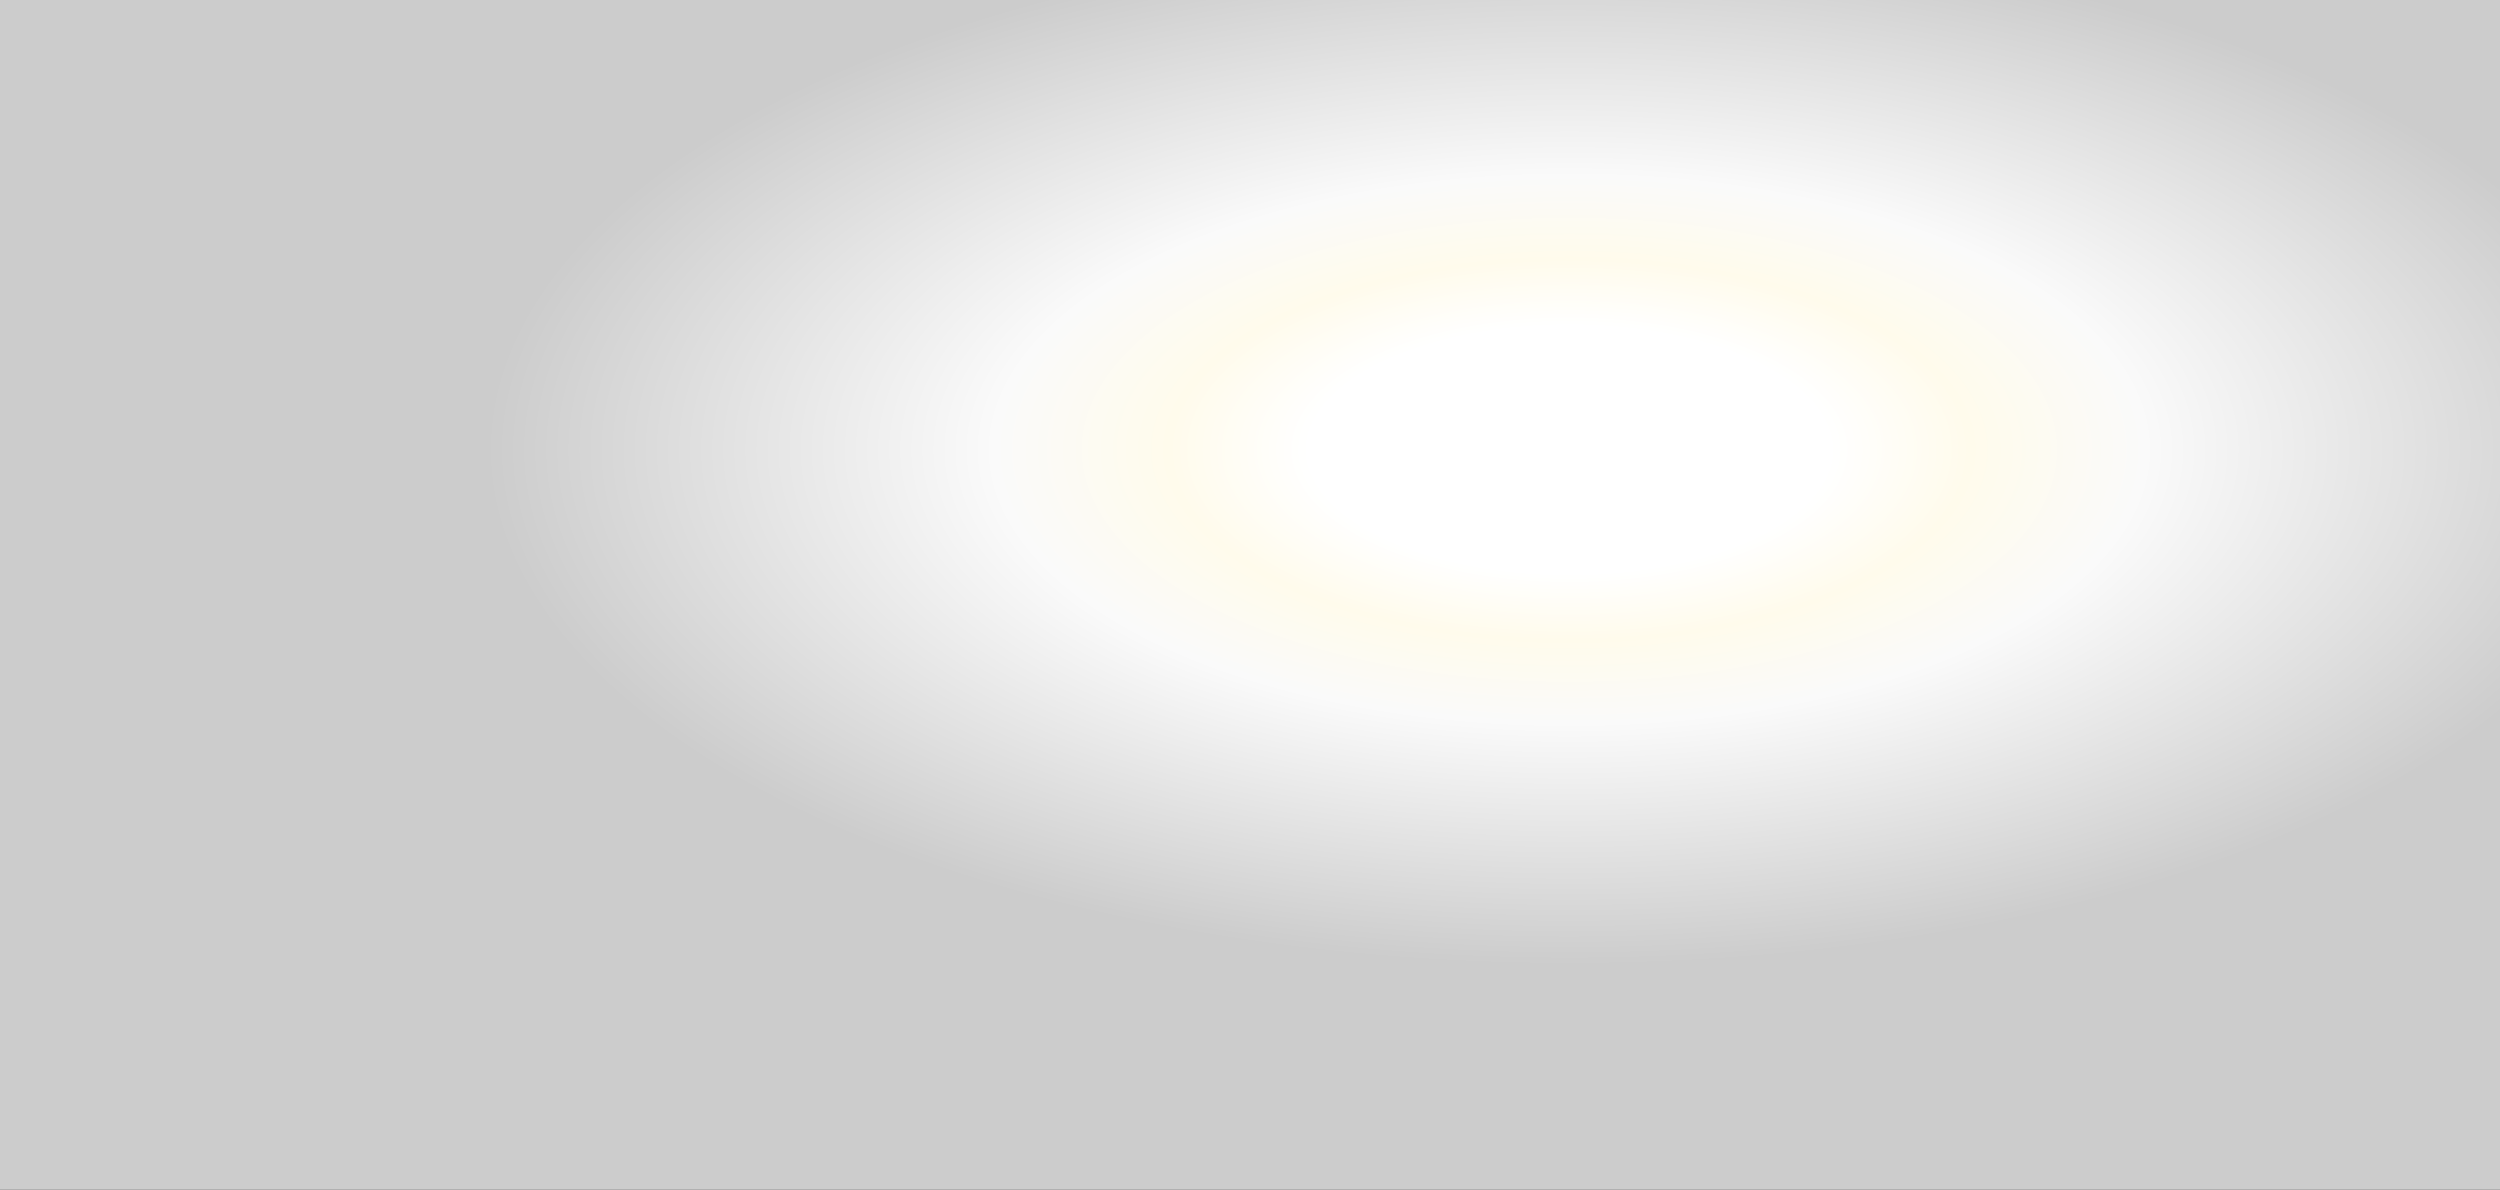 <?xml version="1.0" encoding="utf-8"?>
<!-- Generator: Adobe Illustrator 16.0.0, SVG Export Plug-In . SVG Version: 6.00 Build 0)  -->
<!DOCTYPE svg PUBLIC "-//W3C//DTD SVG 1.1//EN" "http://www.w3.org/Graphics/SVG/1.1/DTD/svg11.dtd">
<svg version="1.1" id="Layer_1" xmlns:x="http://ns.adobe.com/Extensibility/1.0/" xmlns:i="http://ns.adobe.com/AdobeIllustrator/10.0/" xmlns:graph="http://ns.adobe.com/Graphs/1.0/"
	 xmlns="http://www.w3.org/2000/svg" xmlns:xlink="http://www.w3.org/1999/xlink" x="0px" y="0px" width="1681.334px"
	 height="800px" viewBox="0 0 1681.334 800" enable-background="new 0 0 1681.334 800" xml:space="preserve">
<rect x="0" y="0" width="1681.334" height="800" fill="#333333" stroke="none"/>
<g id="Background">
	<g>
		
			<radialGradient id="SVGID_1_" cx="1393.891" cy="255.835" r="400.001" gradientTransform="matrix(2.102 0 0 -1 -1874.486 558.34)" gradientUnits="userSpaceOnUse">
			<stop  offset="0.208" style="stop-color:#FFFFFF"/>
			<stop  offset="0.32" style="stop-color:#FFFBEC"/>
			<stop  offset="0.46" style="stop-color:#FAFAFA"/>
			<stop  offset="0.867" style="stop-color:#CCCCCC"/>
		</radialGradient>
		<rect fill="url(#SVGID_1_)" width="1681.334" height="800"/>
	</g>
</g>
<g id="Layer_3" display="none">
	<g>
		<polygon display="inline" fill="#8DC2C0" points="889.851,493.35 924.429,493.35 921.975,463.592 831.546,493.35 862.317,493.35 
			749.302,550.547 894.15,550.547 453.467,695.899 453.467,746.178 966.377,746.178 1005.993,523.929 839.947,523.929 		"/>
		<g display="inline">
			<polygon fill="#FCF5E1" points="854.306,591.039 742.461,652.746 818.714,652.746 905.873,591.039 			"/>
			<polygon fill="#FCF5E1" points="868.297,498.427 876.691,493.221 871.324,493.221 862.376,498.427 			"/>
			<polygon fill="#FCF5E1" points="853.487,503.165 840.265,510.858 847.346,510.858 859.754,503.165 			"/>
			<polygon fill="#FCF5E1" points="829.775,517.008 811.345,527.731 820.209,527.731 837.503,517.008 			"/>
			<path fill="#FCF5E1" d="M799.89,533.826l-9.314,5.42l40.743,0.639c3.801-2.049,7.55-4.188,11.346-6.243L799.89,533.826z"/>
			<polygon fill="#FCF5E1" points="869.942,533.424 856.333,540.355 906.915,539.822 920.229,533.155 			"/>
			<polygon fill="#FCF5E1" points="951.761,533.155 886.847,568.97 930.637,568.97 981.223,533.155 			"/>
			<polygon fill="#FCF5E1" points="575.225,746.178 684.617,746.178 774.163,682.782 690.13,682.782 			"/>
		</g>
	</g>
	<g id="Objects" display="inline">
		<g>
			<g>
				<path fill="#D5ECF4" d="M965.42,298.447c0.241-0.842,0.409-1.711,0.409-2.63c0-5.253-4.211-9.508-9.439-9.613
					c-0.823-8.962-8.354-15.983-17.531-15.983c-3.935,0-7.555,1.305-10.484,3.484c-3.637-7.588-11.366-12.841-20.341-12.841
					c-12.464,0-22.567,10.105-22.567,22.569c0,2.71,0.501,5.295,1.377,7.703c-0.956-0.329-1.963-0.546-3.03-0.546
					c-5.167,0-9.356,4.189-9.356,9.357c0,5.168,4.189,9.356,9.356,9.356c5.029,0,77.757,0,80.367,0c3.041,0,5.506-2.465,5.506-5.505
					C969.685,301.188,967.86,299.011,965.42,298.447z"/>
				<path fill="#D5ECF4" d="M802.782,195.654c1.05,0,2.043,0.208,2.994,0.512c1.735-6.54,7.68-11.367,14.768-11.367
					c2.707,0,5.247,0.71,7.455,1.945c0.271-3.567,3.218-6.386,6.854-6.386c2.665,0,4.95,1.525,6.104,3.736
					c2.961-4.053,7.736-6.696,13.14-6.696c8.992,0,16.283,7.29,16.283,16.282c0,1.729-0.274,3.392-0.774,4.955
					c4.531,0.117,8.176,3.809,8.176,8.367c0,4.632-3.756,8.388-8.389,8.388c-4.175,0-63.469,0-66.607,0
					c-5.449,0-9.869-4.418-9.869-9.868S797.333,195.654,802.782,195.654z"/>
				<path fill="#D5ECF4" d="M884.697,390.119c-0.75,0-1.477,0.097-2.175,0.262c-2.668-4.456-7.529-7.449-13.102-7.449
					c-0.98,0-1.938,0.103-2.867,0.278c-2.31-9.687-10.998-16.9-21.392-16.9c-9.702,0-17.922,6.286-20.854,15.001
					c-1.364-0.4-2.807-0.626-4.304-0.626c-7.145,0-13.125,4.912-14.793,11.539c-3.885,0.992-6.771,4.485-6.771,8.678
					c0,4.962,4.022,8.984,8.984,8.984c1.552,0,75.937-0.896,77.271-0.896c5.21,0,9.434-4.226,9.434-9.436
					C894.131,394.343,889.907,390.119,884.697,390.119z"/>
			</g>
			<g>
				<polygon fill="#A97D14" points="810.287,458.647 778.788,490.758 778.788,129.776 810.287,154.647 				"/>
				<rect x="769.788" y="129.026" fill="#482F00" width="8.999" height="360.981"/>
				<polygon fill="#725209" points="955.778,110.526 881.192,110.526 846.642,110.526 775.787,110.526 757.788,110.526 
					757.788,130.026 757.788,490.008 775.787,490.008 775.787,130.026 846.642,130.026 881.192,130.026 955.778,130.026 
					955.778,490.008 973.777,490.008 973.777,130.026 973.777,110.526 				"/>
				<g>
					<path fill="#256662" d="M778.346,169.471c0,1.474-1.194,2.668-2.668,2.668l0,0c-1.475,0-2.668-1.194-2.668-2.668v-24.742
						c0-1.474,1.193-2.668,2.668-2.668l0,0c1.474,0,2.668,1.194,2.668,2.668V169.471z"/>
					<rect x="773.01" y="155.72" fill="#0D3F3E" width="5.336" height="2.759"/>
				</g>
				<g>
					<path fill="#256662" d="M778.346,473.769c0,1.475-1.194,2.669-2.668,2.669l0,0c-1.475,0-2.668-1.194-2.668-2.669v-24.741
						c0-1.475,1.193-2.668,2.668-2.668l0,0c1.474,0,2.668,1.193,2.668,2.668V473.769z"/>
					<rect x="773.01" y="460.018" fill="#0D3F3E" width="5.336" height="2.76"/>
				</g>
				<g>
					<path fill="#256662" d="M778.346,311.769c0,1.475-1.194,2.669-2.668,2.669l0,0c-1.475,0-2.668-1.194-2.668-2.669v-24.742
						c0-1.474,1.193-2.668,2.668-2.668l0,0c1.474,0,2.668,1.194,2.668,2.668V311.769z"/>
					<rect x="773.01" y="298.018" fill="#0D3F3E" width="5.336" height="2.76"/>
				</g>
				<path fill="#256662" d="M806.75,337.064c0,1.519-1.231,2.75-2.75,2.75l0,0c-1.519,0-2.75-1.231-2.75-2.75v-28.25
					c0-1.52,1.231-2.75,2.75-2.75l0,0c1.519,0,2.75,1.23,2.75,2.75V337.064z"/>
				<g>
					<g>
						<path fill="#194747" d="M806.692,311.689c-2.246,0-4.067,1.82-4.067,4.066s1.821,4.067,4.067,4.067h16.794l3.241-8.136
							h-20.035V311.689z"/>
					</g>
				</g>
				<path fill="#256662" d="M819.791,339.184c-0.498,1.436-2.066,2.193-3.501,1.694l0,0c-1.434-0.499-2.192-2.066-1.694-3.501
					l9.281-26.682c0.499-1.435,2.066-2.193,3.501-1.694l0,0c1.435,0.499,2.192,2.066,1.694,3.501L819.791,339.184z"/>
			</g>
			<g>
				
					<linearGradient id="SVGID_2_" gradientUnits="userSpaceOnUse" x1="1196.968" y1="408.492" x2="1191.159" y2="539.005" gradientTransform="matrix(1 0 0 -1 -310.96 558.34)">
					<stop  offset="0.054" style="stop-color:#FFF48E;stop-opacity:0"/>
					<stop  offset="1" style="stop-color:#FFF48E"/>
				</linearGradient>
				<polygon fill="url(#SVGID_2_)" points="880.732,16.499 880.732,152.499 891.399,149.832 				"/>
				
					<linearGradient id="SVGID_3_" gradientUnits="userSpaceOnUse" x1="1229.209" y1="419.911" x2="1239.43" y2="516.707" gradientTransform="matrix(1 0 0 -1 -310.96 558.34)">
					<stop  offset="0.054" style="stop-color:#FFF48E;stop-opacity:0"/>
					<stop  offset="1" style="stop-color:#FFF48E"/>
				</linearGradient>
				<polygon fill="url(#SVGID_3_)" points="928.732,41.832 912.732,139.166 923.399,141.166 				"/>
				
					<linearGradient id="SVGID_4_" gradientUnits="userSpaceOnUse" x1="1246.965" y1="424.428" x2="1267.878" y2="494.912" gradientTransform="matrix(1 0 0 -1 -310.96 558.34)">
					<stop  offset="0.054" style="stop-color:#FFF48E;stop-opacity:0"/>
					<stop  offset="1" style="stop-color:#FFF48E"/>
				</linearGradient>
				<polygon fill="url(#SVGID_4_)" points="958.732,63.166 933.398,133.166 938.065,136.499 				"/>
				
					<linearGradient id="SVGID_5_" gradientUnits="userSpaceOnUse" x1="1265.002" y1="393.94" x2="1383.896" y2="431.892" gradientTransform="matrix(1 0 0 -1 -310.96 558.34)">
					<stop  offset="0.054" style="stop-color:#FFF48E;stop-opacity:0"/>
					<stop  offset="1" style="stop-color:#FFF48E"/>
				</linearGradient>
				<polygon fill="url(#SVGID_5_)" points="953.399,159.166 954.065,169.832 1072.732,128.499 				"/>
				
					<linearGradient id="SVGID_6_" gradientUnits="userSpaceOnUse" x1="1263.023" y1="412.99" x2="1324.601" y2="442.811" gradientTransform="matrix(1 0 0 -1 -310.96 558.34)">
					<stop  offset="0.054" style="stop-color:#FFF48E;stop-opacity:0"/>
					<stop  offset="1" style="stop-color:#FFF48E"/>
				</linearGradient>
				<polygon fill="url(#SVGID_6_)" points="950.066,143.165 952.066,148.499 1012.066,114.499 				"/>
				
					<linearGradient id="SVGID_7_" gradientUnits="userSpaceOnUse" x1="1248.025" y1="356.073" x2="1403.71" y2="350.264" gradientTransform="matrix(1 0 0 -1 -310.96 558.34)">
					<stop  offset="0.054" style="stop-color:#FFF48E;stop-opacity:0"/>
					<stop  offset="1" style="stop-color:#FFF48E"/>
				</linearGradient>
				<polygon fill="url(#SVGID_7_)" points="938.065,199.165 937.398,208.499 1092.065,201.832 				"/>
				
					<linearGradient id="SVGID_8_" gradientUnits="userSpaceOnUse" x1="1332.358" y1="376.174" x2="1384.357" y2="376.174" gradientTransform="matrix(1 0 0 -1 -310.96 558.34)">
					<stop  offset="0.054" style="stop-color:#FFF48E;stop-opacity:0"/>
					<stop  offset="1" style="stop-color:#FFF48E"/>
				</linearGradient>
				<polygon fill="url(#SVGID_8_)" points="1021.398,178.499 1021.398,185.832 1073.397,185.166 				"/>
				
					<linearGradient id="SVGID_9_" gradientUnits="userSpaceOnUse" x1="1301.825" y1="463.29" x2="1329.708" y2="487.688" gradientTransform="matrix(1 0 0 -1 -310.96 558.34)">
					<stop  offset="0.054" style="stop-color:#FFF48E;stop-opacity:0"/>
					<stop  offset="1" style="stop-color:#FFF48E"/>
				</linearGradient>
				<polygon fill="url(#SVGID_9_)" points="988.732,93.832 1018.732,69.832 992.732,96.499 				"/>
				
					<linearGradient id="SVGID_10_" gradientUnits="userSpaceOnUse" x1="1159.757" y1="423.144" x2="1108.248" y2="513.77" gradientTransform="matrix(1 0 0 -1 -310.96 558.34)">
					<stop  offset="0.054" style="stop-color:#FFF48E;stop-opacity:0"/>
					<stop  offset="1" style="stop-color:#FFF48E"/>
				</linearGradient>
				<polygon fill="url(#SVGID_10_)" points="842.732,133.165 801.399,43.165 850.732,133.165 				"/>
				
					<linearGradient id="SVGID_11_" gradientUnits="userSpaceOnUse" x1="1174.063" y1="480.679" x2="1151.987" y2="525.605" gradientTransform="matrix(1 0 0 -1 -310.96 558.34)">
					<stop  offset="0.054" style="stop-color:#FFF48E;stop-opacity:0"/>
					<stop  offset="1" style="stop-color:#FFF48E"/>
				</linearGradient>
				<polygon fill="url(#SVGID_11_)" points="858.065,73.832 844.065,32.499 864.065,74.499 				"/>
				
					<linearGradient id="SVGID_12_" gradientUnits="userSpaceOnUse" x1="1150.232" y1="397.386" x2="1070.065" y2="511.634" gradientTransform="matrix(1 0 0 -1 -310.96 558.34)">
					<stop  offset="0.054" style="stop-color:#FFF48E;stop-opacity:0"/>
					<stop  offset="1" style="stop-color:#FFF48E"/>
				</linearGradient>
				<path fill="url(#SVGID_12_)" d="M833.399,159.165l8-0.667c0,0-79.334-115.333-79.334-113.333S833.399,159.165,833.399,159.165z"
					/>
				
					<linearGradient id="SVGID_13_" gradientUnits="userSpaceOnUse" x1="1131.56" y1="352.298" x2="951.256" y2="411.109" gradientTransform="matrix(1 0 0 -1 -310.96 558.34)">
					<stop  offset="0.054" style="stop-color:#FFF48E;stop-opacity:0"/>
					<stop  offset="1" style="stop-color:#FFF48E"/>
				</linearGradient>
				<polygon fill="url(#SVGID_13_)" points="644.064,141.163 820.732,202.499 820.065,213.165 				"/>
				
					<linearGradient id="SVGID_14_" gradientUnits="userSpaceOnUse" x1="1068.113" y1="449.589" x2="1029.386" y2="469.34" gradientTransform="matrix(1 0 0 -1 -310.96 558.34)">
					<stop  offset="0.054" style="stop-color:#FFF48E;stop-opacity:0"/>
					<stop  offset="1" style="stop-color:#FFF48E"/>
				</linearGradient>
				<polygon fill="url(#SVGID_14_)" points="720.065,85.832 752.732,110.499 757.398,105.832 				"/>
				
					<linearGradient id="SVGID_15_" gradientUnits="userSpaceOnUse" x1="1117.374" y1="395.786" x2="1017.843" y2="434.127" gradientTransform="matrix(1 0 0 -1 -310.96 558.34)">
					<stop  offset="0.054" style="stop-color:#FFF48E;stop-opacity:0"/>
					<stop  offset="1" style="stop-color:#FFF48E"/>
				</linearGradient>
				<polygon fill="url(#SVGID_15_)" points="710.064,123.163 806.065,158.497 804.731,165.83 				"/>
				
					<linearGradient id="SVGID_16_" gradientUnits="userSpaceOnUse" x1="1260.701" y1="305.976" x2="1350.94" y2="293.196" gradientTransform="matrix(1 0 0 -1 -310.96 558.34)">
					<stop  offset="0.054" style="stop-color:#FFF48E;stop-opacity:0"/>
					<stop  offset="1" style="stop-color:#FFF48E"/>
				</linearGradient>
				<polygon fill="url(#SVGID_16_)" points="952.731,249.829 951.397,258.496 1039.397,259.163 				"/>
				
					<linearGradient id="SVGID_17_" gradientUnits="userSpaceOnUse" x1="1263.429" y1="271.46" x2="1413.695" y2="261.003" gradientTransform="matrix(1 0 0 -1 -310.96 558.34)">
					<stop  offset="0.054" style="stop-color:#FFF48E;stop-opacity:0"/>
					<stop  offset="1" style="stop-color:#FFF48E"/>
				</linearGradient>
				<polygon fill="url(#SVGID_17_)" points="954.731,285.163 953.397,291.83 1103.397,292.497 				"/>
				
					<linearGradient id="SVGID_18_" gradientUnits="userSpaceOnUse" x1="1264.164" y1="215.889" x2="1440.766" y2="191.102" gradientTransform="matrix(1 0 0 -1 -310.96 558.34)">
					<stop  offset="0.054" style="stop-color:#FFF48E;stop-opacity:0"/>
					<stop  offset="1" style="stop-color:#FFF48E"/>
				</linearGradient>
				<polygon fill="url(#SVGID_18_)" points="954.731,337.83 952.731,349.163 1130.063,360.497 				"/>
				
					<linearGradient id="SVGID_19_" gradientUnits="userSpaceOnUse" x1="1257.192" y1="148.194" x2="1401.261" y2="111.402" gradientTransform="matrix(1 0 0 -1 -310.96 558.34)">
					<stop  offset="0.054" style="stop-color:#FFF48E;stop-opacity:0"/>
					<stop  offset="1" style="stop-color:#FFF48E"/>
				</linearGradient>
				<polygon fill="url(#SVGID_19_)" points="950.064,407.164 946.731,415.83 1092.063,441.83 				"/>
				
					<linearGradient id="SVGID_20_" gradientUnits="userSpaceOnUse" x1="1132.145" y1="174.128" x2="960.335" y2="130.186" gradientTransform="matrix(1 0 0 -1 -310.96 558.34)">
					<stop  offset="0.054" style="stop-color:#FFF48E;stop-opacity:0"/>
					<stop  offset="1" style="stop-color:#FFF48E"/>
				</linearGradient>
				<polygon fill="url(#SVGID_20_)" points="820.064,379.83 820.064,389.164 648.729,426.498 				"/>
				
					<linearGradient id="SVGID_21_" gradientUnits="userSpaceOnUse" x1="1115.727" y1="210.663" x2="956.939" y2="199.044" gradientTransform="matrix(1 0 0 -1 -310.96 558.34)">
					<stop  offset="0.054" style="stop-color:#FFF48E;stop-opacity:0"/>
					<stop  offset="1" style="stop-color:#FFF48E"/>
				</linearGradient>
				<polygon fill="url(#SVGID_21_)" points="802.662,344.811 804.231,351.83 646.231,355.163 				"/>
				
					<linearGradient id="SVGID_22_" gradientUnits="userSpaceOnUse" x1="1113.908" y1="281.972" x2="950.475" y2="299.013" gradientTransform="matrix(1 0 0 -1 -310.96 558.34)">
					<stop  offset="0.054" style="stop-color:#FFF48E;stop-opacity:0"/>
					<stop  offset="1" style="stop-color:#FFF48E"/>
				</linearGradient>
				<polygon fill="url(#SVGID_22_)" points="801.397,270.497 642.064,253.831 800.064,281.831 				"/>
				
					<linearGradient id="SVGID_23_" gradientUnits="userSpaceOnUse" x1="1100.932" y1="327.967" x2="980.875" y2="348.106" gradientTransform="matrix(1 0 0 -1 -310.96 558.34)">
					<stop  offset="0.054" style="stop-color:#FFF48E;stop-opacity:0"/>
					<stop  offset="1" style="stop-color:#FFF48E"/>
				</linearGradient>
				<polygon fill="url(#SVGID_23_)" points="788.729,227.164 788.729,233.164 670.729,209.831 				"/>
				
					<linearGradient id="SVGID_24_" gradientUnits="userSpaceOnUse" x1="1065.21" y1="252.886" x2="997.823" y2="250.95" gradientTransform="matrix(1 0 0 -1 -310.96 558.34)">
					<stop  offset="0.054" style="stop-color:#FFF48E;stop-opacity:0"/>
					<stop  offset="1" style="stop-color:#FFF48E"/>
				</linearGradient>
				<polygon fill="url(#SVGID_24_)" points="684.729,303.831 753.397,301.164 752.064,309.831 				"/>
				
					<linearGradient id="SVGID_25_" gradientUnits="userSpaceOnUse" x1="1066.666" y1="112.71" x2="1005.473" y2="100.317" gradientTransform="matrix(1 0 0 -1 -310.96 558.34)">
					<stop  offset="0.054" style="stop-color:#FFF48E;stop-opacity:0"/>
					<stop  offset="1" style="stop-color:#FFF48E"/>
				</linearGradient>
				<polygon fill="url(#SVGID_25_)" points="692.064,454.498 754.064,440.498 752.064,451.83 				"/>
				
					<linearGradient id="SVGID_26_" gradientUnits="userSpaceOnUse" x1="1030.989" y1="178.464" x2="952.759" y2="171.493" gradientTransform="matrix(1 0 0 -1 -310.96 558.34)">
					<stop  offset="0.054" style="stop-color:#FFF48E;stop-opacity:0"/>
					<stop  offset="1" style="stop-color:#FFF48E"/>
				</linearGradient>
				<polygon fill="url(#SVGID_26_)" points="641.397,383.164 718.064,377.164 717.397,383.83 				"/>
				
					<linearGradient id="SVGID_27_" gradientUnits="userSpaceOnUse" x1="1328.968" y1="175.854" x2="1387.448" y2="160.75" gradientTransform="matrix(1 0 0 -1 -310.96 558.34)">
					<stop  offset="0.054" style="stop-color:#FFF48E;stop-opacity:0"/>
					<stop  offset="1" style="stop-color:#FFF48E"/>
				</linearGradient>
				<polygon fill="url(#SVGID_27_)" points="1020.063,379.829 1019.396,387.162 1076.063,393.162 				"/>
				
					<linearGradient id="SVGID_28_" gradientUnits="userSpaceOnUse" x1="1335.843" y1="247.389" x2="1390.448" y2="237.707" gradientTransform="matrix(1 0 0 -1 -310.96 558.34)">
					<stop  offset="0.054" style="stop-color:#FFF48E;stop-opacity:0"/>
					<stop  offset="1" style="stop-color:#FFF48E"/>
				</linearGradient>
				<polygon fill="url(#SVGID_28_)" points="1026.729,308.496 1025.396,314.496 1079.396,317.162 				"/>
				
					<linearGradient id="SVGID_29_" gradientUnits="userSpaceOnUse" x1="1018.712" y1="365.915" x2="962.556" y2="376.759" gradientTransform="matrix(1 0 0 -1 -310.96 558.34)">
					<stop  offset="0.054" style="stop-color:#FFF48E;stop-opacity:0"/>
					<stop  offset="1" style="stop-color:#FFF48E"/>
				</linearGradient>
				<polygon fill="url(#SVGID_29_)" points="707.396,189.162 705.396,195.162 652.063,182.495 				"/>
			</g>
			<g>
				<path fill="#E0A87B" d="M516.417,395.375c0,0,1.5,5.375,2.125,8.125s1.852,4.48,3.267,6.998
					c1.417,2.521,3.557,4.176,3.305,5.034c-0.419,1.43-4.212,1.718-7.571-0.782c-5.375-4-5.75-5.5-8.125-5.75
					s-9.375-0.125-11.25,0.125s-3.25,0.25-3.25,0.25s3.5-13.25,11.5-14.625C506.417,394.75,515.667,391.75,516.417,395.375z"/>
				<path fill="#E0A87B" d="M770.917,348c0,0,11.25,4,11.5,2.75s1.5-4.5,1-11.75s-1.25-12.75-6.25-14.25s-8.75-0.25-12,0.5
					s-4.75,1.25-6.25,3s-3,9.75-5.5,13.5s-0.25,5.25,1.75,6s8.5,0,10.5-0.75S770.917,348,770.917,348z"/>
				<path fill="#EEBA8C" d="M766.167,350c0,0-3.75-1-7.75-6.75s-1-7.5-2-11.5s-1.5-4.5-2.25-5.25s3.5-2.75,6.75-0.25
					s2.75,5.25,4.5,9s2.75,2.5,5.25,4.5s5.5,5,6,7.75s-4,2.5-5,2.75S766.167,350,766.167,350z"/>
				<path fill="#194747" d="M622,675.666c0,0-5,11.667-2,23.667c0,0,3.333,5.999,11.667,3.333s9-5.333,9-5.333
					s0.334-6.001,3.667-4.667s6.667,2.334,13-3.666s14.666-13.667,11.333-18.667s-13.333,3.333-16.333,5.333s-16,2.001-18.667-0.666
					S622,675.666,622,675.666z"/>
				<path fill="#0D3F3E" d="M582.333,423.666c0,0-15.666,27.334,9.667,52.334c0,0,28.666,58.334,40.333,86
					c0,0-16.666,59.667-15.333,120c0,0,14,7.333,24.333-6c0,0-10.333-44.667,9.333-108.667c0,0,4.333-2.333,0.333-8.333
					c0,0-23.333-74.334-41.333-113.667L582.333,423.666z"/>
				<path fill="#194747" d="M486.334,596.666c0,0-16,3.333-21.333,10c0,0-0.667,1.668,2,6.334s6,11,6,11s5.333,1.667,4,6
					s6.333,17.666,19.667,26.333c0,0,5,3.666,4.667-3.667s-6.667-9.667-7.667-14s-3.333-20.666,1-29.333
					S490.667,592.999,486.334,596.666z"/>
				<path fill="#256662" d="M479.334,595c0,0-1.333,14.001,16,21.667c0,0,42.333-37.666,81.667-41c0,0,7.666,3.666,9.333-5.667
					c0,0,69-50.334,76-117l-60-18.333c0,0-8.667,19.334,10.333,47c0,0-4.667,26.334-34.333,77.667
					C578.333,559.334,524.667,557.332,479.334,595z"/>
				<path fill="#482F00" d="M441.333,481.667c0,0,2.667,10.001,22,14.334c0,0,25.667-0.668,50-8.334c0,0,18.333-26.667,26-54
					c0,0-5.667-10.666-20-13.666c0,0-32.333-4.334-54.667,0.666C464.667,420.667,448.333,447,441.333,481.667z"/>
				<path fill="#A97D14" d="M462.396,495.776c0.313,0.074,0.616,0.151,0.938,0.225c0,0,25.667-0.668,50-8.334
					c0,0,18.333-26.667,26-54c0,0-0.735-1.378-2.334-3.278c-2.854,0.022-15.316,0.138-18.885-0.174
					c-3.921-0.341-37.78,7.786-37.78,7.786C474.995,460.494,465.713,486.684,462.396,495.776z"/>
				<path fill="#A97D14" d="M449.727,490.794c8.667-21.158,25.769-64.842,25.769-64.842l-3.41-2.387
					c-12.974,26.903-22.331,54.883-25.543,64.957C447.446,489.273,448.498,490.039,449.727,490.794z"/>
				<path fill="#725209" d="M539.304,433.613c-0.431-0.774-6.198-10.729-19.971-13.612c0,0-32.333-4.334-54.667,0.666
					c0,0-0.063,0.101-0.176,0.29c5.178,3.802,12.15,9.854,15.843,17.044C480.334,438.001,516.88,431.553,539.304,433.613z"/>
				<path fill="#A97D14" d="M534.273,427.556c-1.198-1.093-2.622-2.219-4.294-3.276c-25.211-2.503-51.896,0.783-59.217,1.809
					c1.154,1.057,2.303,2.188,3.408,3.38C504.885,426.201,525.456,426.929,534.273,427.556z"/>
				<g>
					<g>
						<path fill="#482F00" d="M493.42,426.668c-0.222,0-0.447-0.025-0.672-0.076c-1.615-0.37-2.625-1.979-2.255-3.595l3.524-15.397
							l1.5-0.569c0.509-0.193,12.558-4.67,22.893,0.82l1.703,0.905l-0.866,14.342c-0.1,1.654-1.539,2.914-3.175,2.813
							c-1.654-0.101-2.914-1.521-2.814-3.175l0.626-10.369c-5.717-2.218-11.974-0.963-14.757-0.192l-2.784,12.162
							C496.023,425.727,494.787,426.668,493.42,426.668z"/>
					</g>
				</g>
				<path fill="#EEBA8C" d="M499.417,413.125c0,0,0.125-8.125,2.5-10.75s14.75-2.125,17.5-0.375s0.375,13.375-6.125,11.875
					S499.417,413.125,499.417,413.125z"/>
				<path fill="#FFFCE4" d="M504.667,389.25l-3.25,6.75c0,0,8.125,3.625,16.875,1.875l4.125-10l-15-4.375L504.667,389.25z"/>
				<path fill="#0D3F3E" d="M632.667,268c0,0-7.75-1.25-13.25,2.25s-31.5,22.5-82.75,30.5c0,0-20.25,38.5-34.25,82.5
					c0,0,3.25,12.5,27.5,6.75c0,0,14.25-25.5,22-66.75c0,0,34.75-1.25,82-41.25C633.917,282,640.417,271,632.667,268z"/>
				<path fill="#E0A87B" d="M686.417,236.25c-2.053-3.369-3.848-7.439-5.405-11.77c1.548-1.556,2.655-3.98,2.655-3.98l-0.75-2.5
					c-2.219-0.37-3.89-2.006-5.116-3.92c-3.534-13.304-5.04-25.954-4.884-26.58c0.25-1-5.25-1.75-6-1.25s-14.5,5.5-19.25,9.5
					s-4.5,8.5-4.25,13.75s5.25,16.5,11,30.25s4.25,21,4.25,21c2.5,6.25,10,0.75,10,0.75c-2.25-7.25-1.75-14-1.75-14
					c4-1,14.5-4.5,14.5-4.5C687.917,241,686.417,236.25,686.417,236.25z"/>
				<path fill="#482F00" d="M655.667,230.25c0,0-2,3.5-4-5.5s2.5-7,4.5-4.75s1,8.25,10.25,6.25S653.167,200,653.167,200
					s11.5-0.5,23.75-8.75c0,0,1.75-3.25-3.75-15.75c0,0-27,6.25-40,6s-5.5,15.25-5.5,15.25s-10.75,1.5-3.75,14.25
					s16.5,20.5,24.25,36C648.167,247,660.417,255.25,655.667,230.25z"/>
				<path fill="#0D3F3E" d="M641.167,266.5c0,0,10.5-10.5,22-8.75s15,6.75,25.5,16.75C688.667,274.5,650.917,273.25,641.167,266.5z"
					/>
				<path fill="#194747" d="M625.417,268.25c0,0,31-14,76,8.5c0,0-3.25,3.75-5.75,15.75s11,81.5-24,171c0,0-72,11.5-105-35.5
					C566.667,428,631.667,348.5,625.417,268.25z"/>
				<path fill="#FFFCE4" d="M763.917,353.75c0,0-0.25-2.5-1.5-5.5s15.5-6.25,21,0c0,0,3,3.25-1.5,8.5L763.917,353.75z"/>
				<path fill="#0D3F3E" d="M702.417,278.75c0,0-0.5-1.5-2.5-2.25s-15.5-3-12,32.25s28.75,93.25,33.75,106.75
					c0,0,38.25,4.25,62.25-57.25c0,0,1-7-9.5-8.75s-12.5,3.5-12.5,3.5s-6,9.75-27.5,28.75
					C734.417,381.75,706.167,304.25,702.417,278.75z"/>
			</g>
		</g>
	</g>
</g>
</svg>
